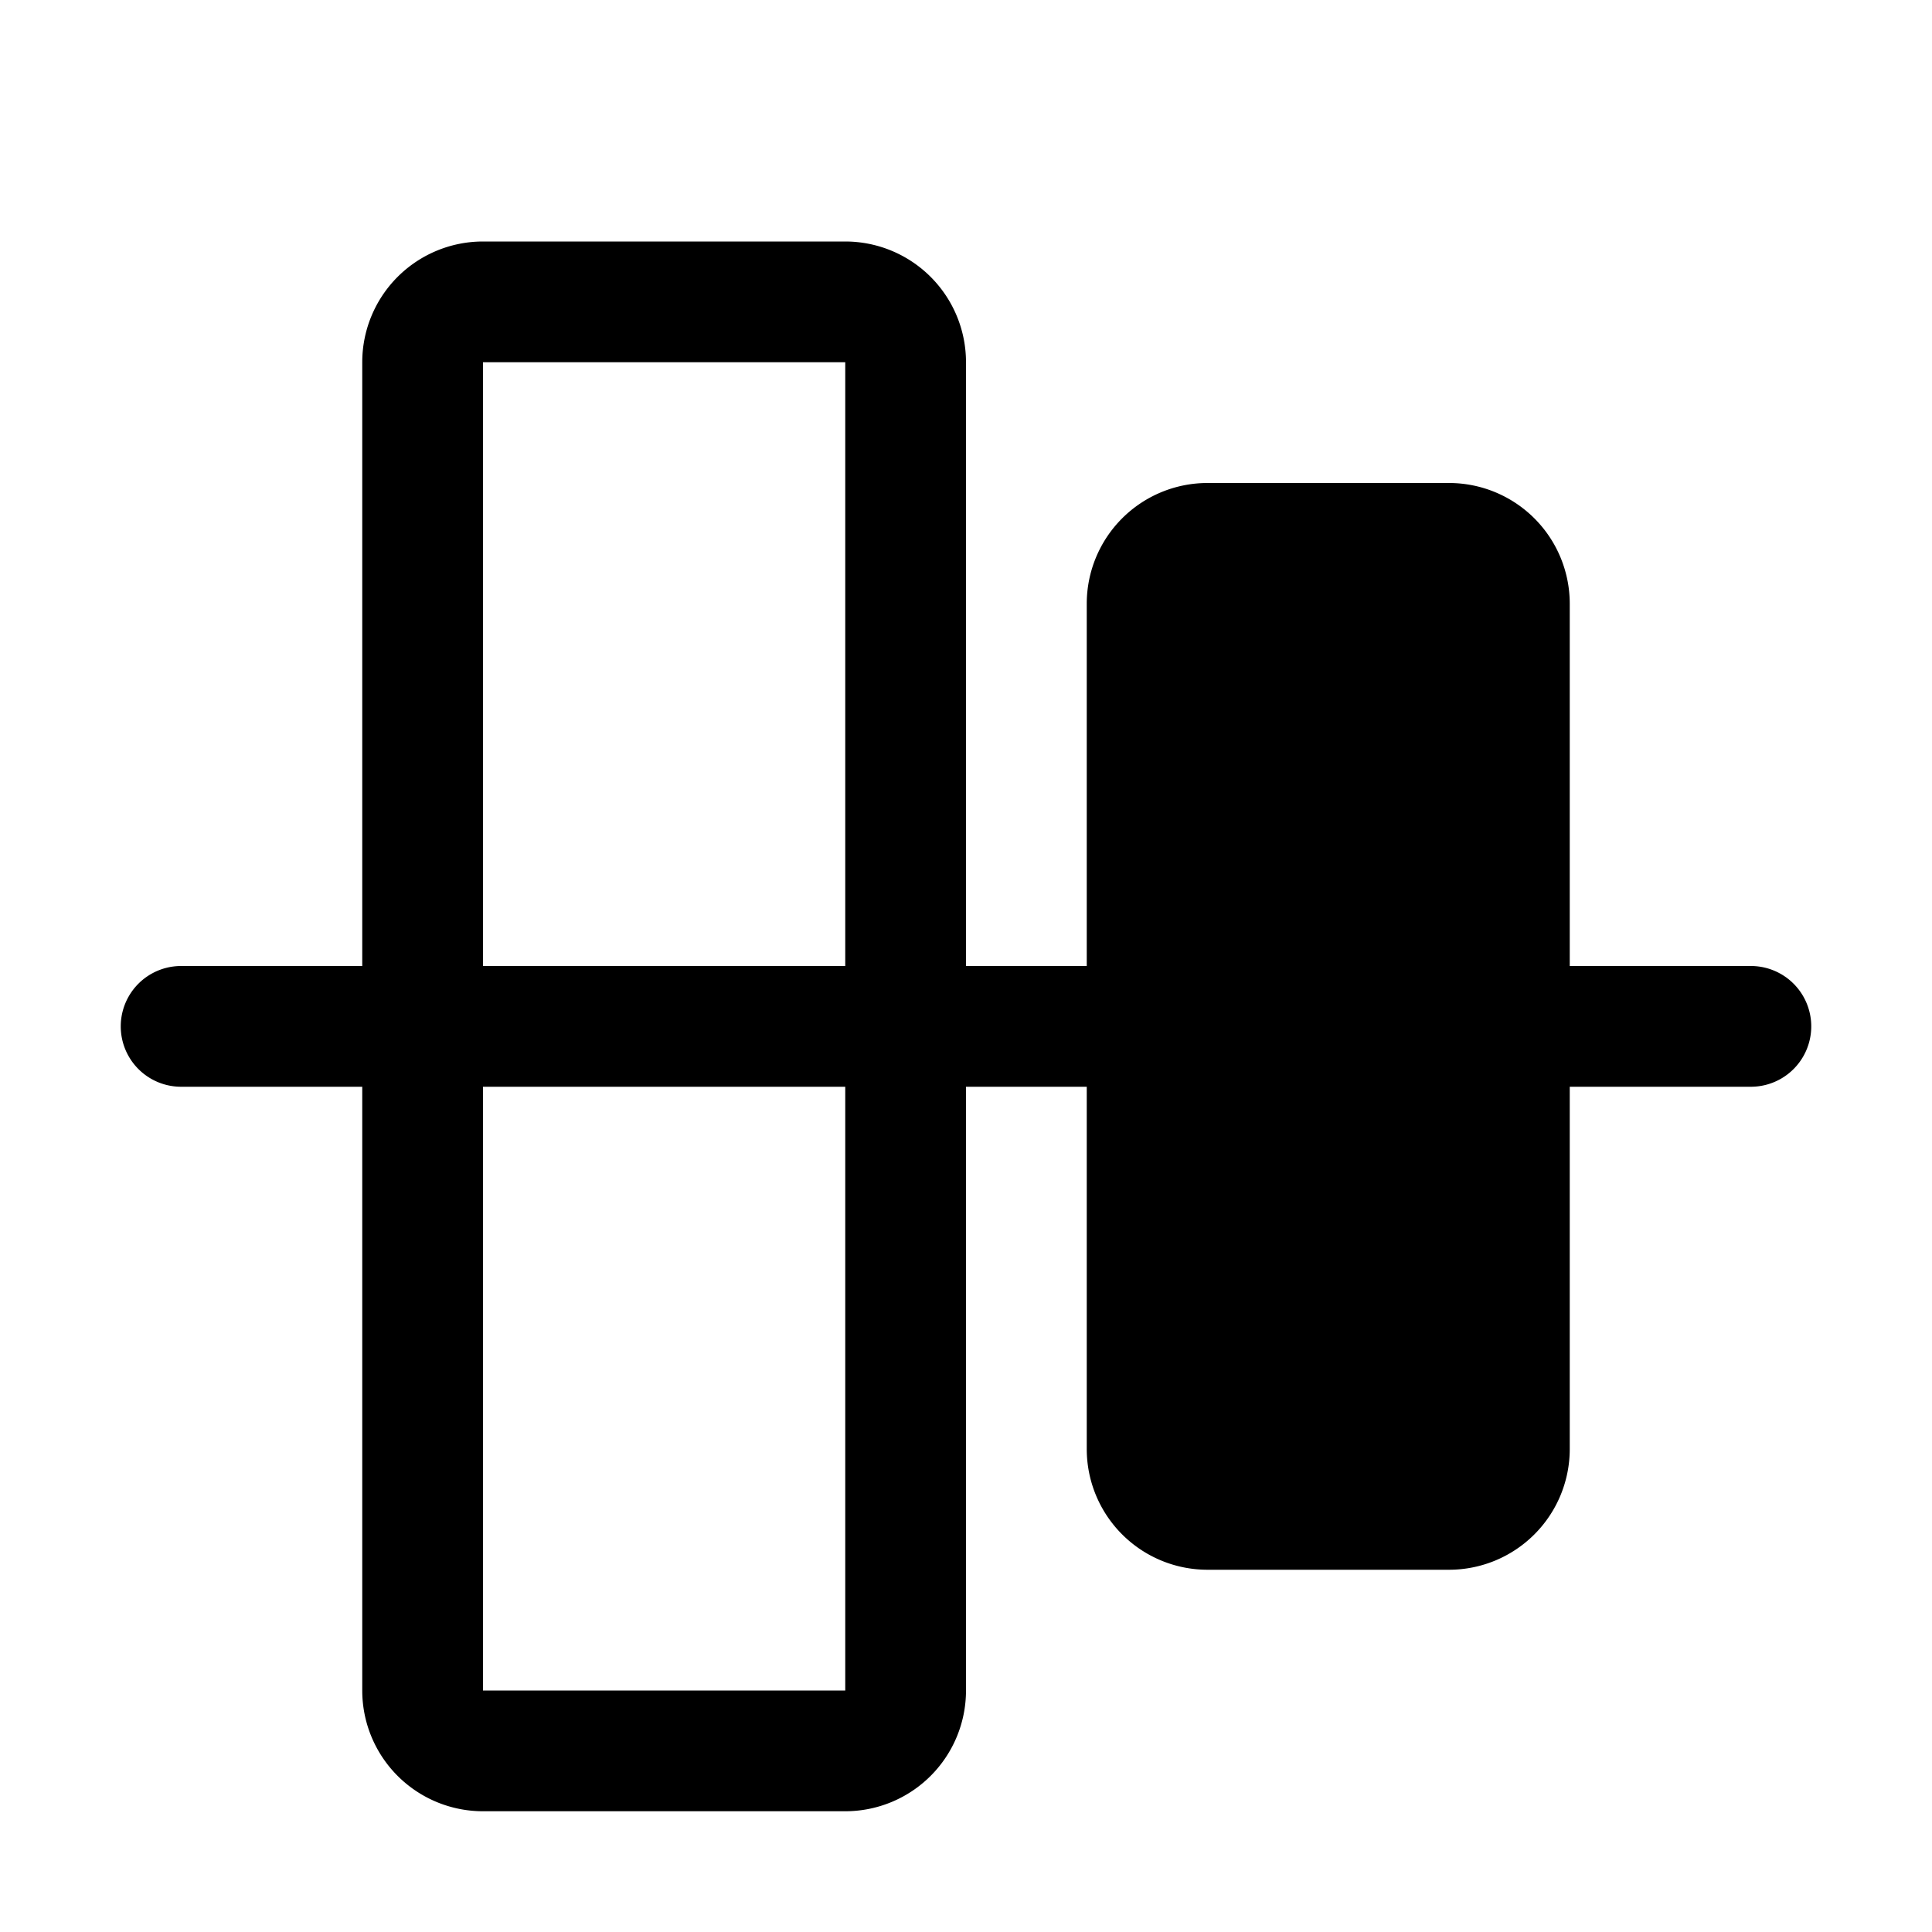 <svg xmlns="http://www.w3.org/2000/svg" viewBox="0 0 16 16"><path d="M14.5 8H13V5a1 1 0 0 0-1-1h-2a1 1 0 0 0-1 1v3H8V3a1 1 0 0 0-1-1H4a1 1 0 0 0-1 1v5H1.5a.5.5 0 0 0 0 1H3v5a1 1 0 0 0 1 1h3a1 1 0 0 0 1-1V9h1v3a1 1 0 0 0 1 1h2a1 1 0 0 0 1-1V9h1.5a.5.5 0 0 0 0-1zM4 3h3v5H4V3zm3 11H4V9h3v5z"/></svg>